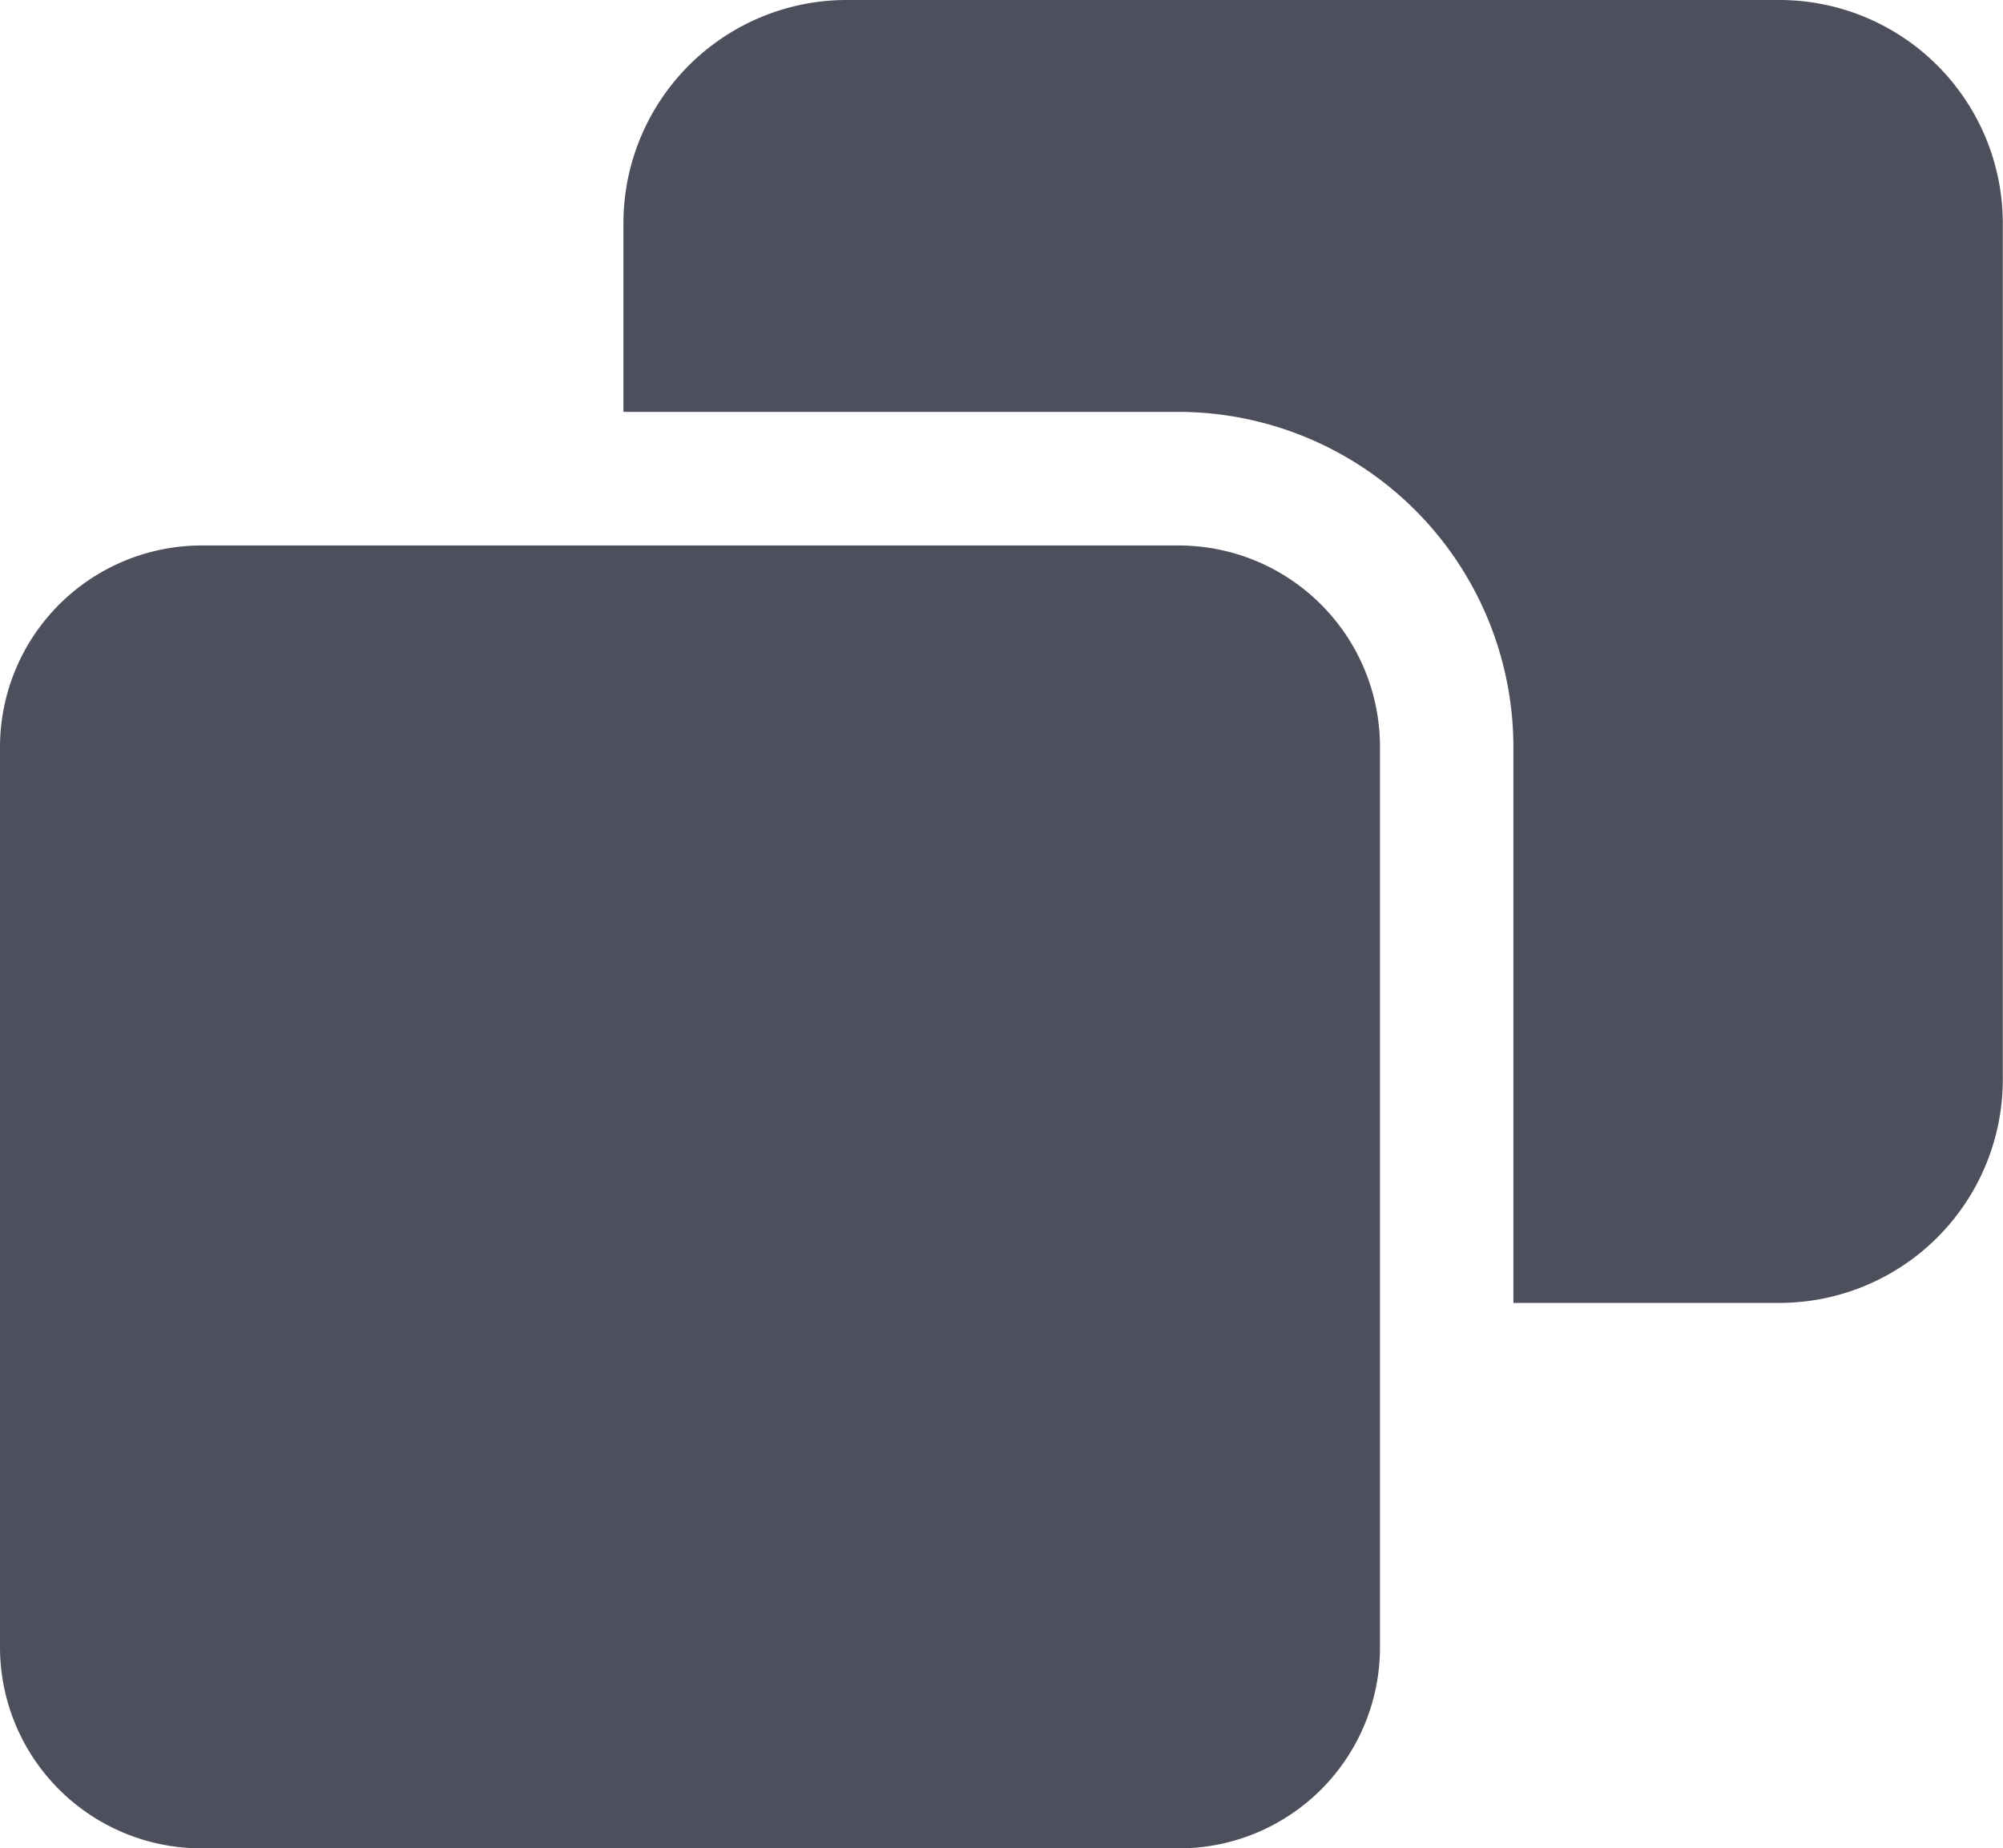 <svg xmlns="http://www.w3.org/2000/svg" width="19.502" height="18" viewBox="0 0 19.502 18"><defs><style>.a{fill:#4d4f5c;}</style></defs><path class="a" d="M2.953,7.467A1.965,1.965,0,0,0,1,9.42v8.787a1.961,1.961,0,0,0,1.953,1.948h9.535a1.957,1.957,0,0,0,1.948-1.948V9.42a1.961,1.961,0,0,0-1.948-1.953ZM9.234,2.155A2.175,2.175,0,0,0,7.07,4.324V6.166h5.418A3.266,3.266,0,0,1,15.735,9.42v5.423h2.6A2.176,2.176,0,0,0,20.5,12.674V4.324a2.176,2.176,0,0,0-2.165-2.169Z" transform="translate(-1 -2.155)"/></svg>